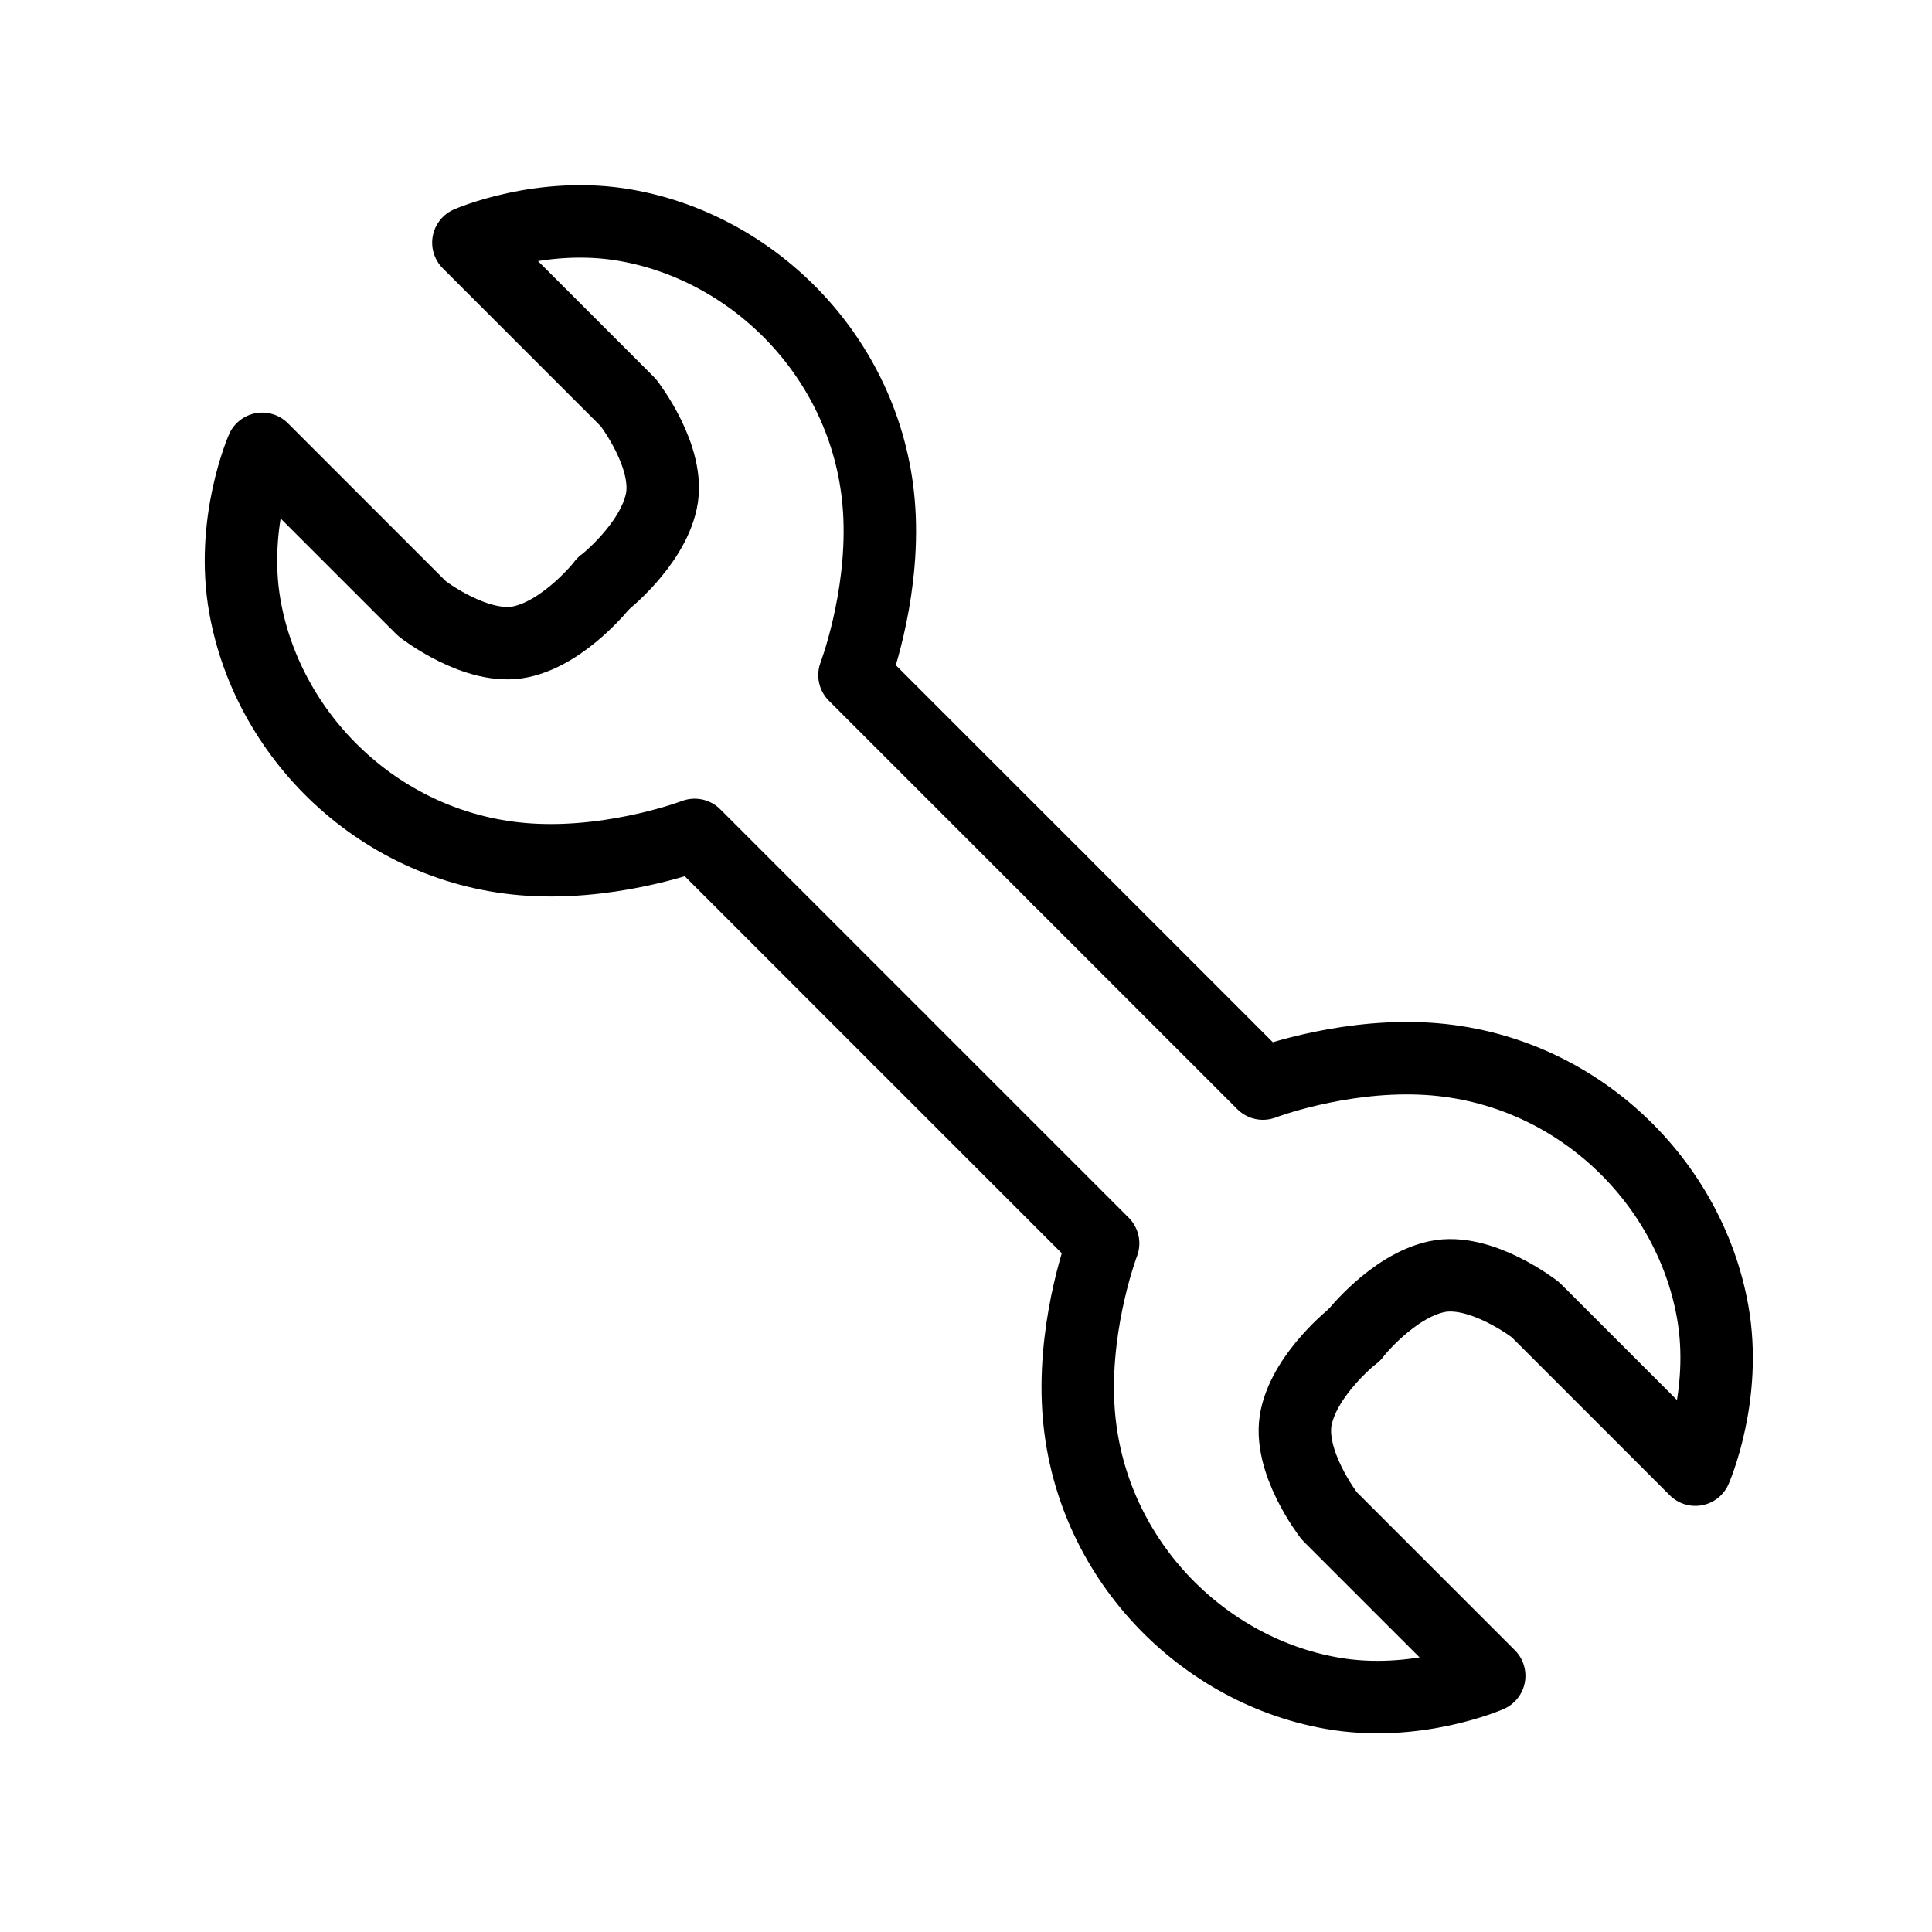 <?xml version="1.0" encoding="UTF-8" standalone="no"?>
<!-- Created with Inkscape (http://www.inkscape.org/) -->

<svg
   xmlns:dc="http://purl.org/dc/elements/1.1/"
   xmlns:cc="http://creativecommons.org/ns#"
   xmlns:rdf="http://www.w3.org/1999/02/22-rdf-syntax-ns#"
   xmlns:svg="http://www.w3.org/2000/svg"
   xmlns="http://www.w3.org/2000/svg"
   xmlns:xlink="http://www.w3.org/1999/xlink"
   xmlns:sodipodi="http://sodipodi.sourceforge.net/DTD/sodipodi-0.dtd"
   xmlns:inkscape="http://www.inkscape.org/namespaces/inkscape"
   version="1.1"
   width="16"
   height="16"
   id="svg2988"
   inkscape:version="0.48.2 r9819"
   sodipodi:docname="preferences.svg">
  <sodipodi:namedview
     pagecolor="#ffffff"
     bordercolor="#666666"
     borderopacity="1"
     objecttolerance="10"
     gridtolerance="10"
     guidetolerance="10"
     inkscape:pageopacity="0"
     inkscape:pageshadow="2"
     inkscape:window-width="1280"
     inkscape:window-height="1000"
     id="namedview10"
     showgrid="false"
     inkscape:zoom="43.1875"
     inkscape:cx="7.4250081"
     inkscape:cy="8"
     inkscape:window-x="0"
     inkscape:window-y="24"
     inkscape:window-maximized="1"
     inkscape:current-layer="svg2988" />
  <defs
     id="defs2990" />
  <g
     id="layer1"
     transform="matrix(0.936,0,0,0.936,0.618,0.456)">
    <path
       d="M 7.293,8.707 5.486,6.9 c 0,0 -0.659,0.252 -1.397,0.222 C 2.763,7.069 1.718,6.069 1.507,4.881 1.374,4.136 1.66,3.484 1.66,3.484 L 3.075,4.899 c 0,0 0.484,0.377 0.874,0.292 0.393,-0.085 0.728,-0.514 0.728,-0.514 l 0,0 0,0"
       id="path3006"
       style="fill:none;stroke:#000000;stroke-width:0.641;stroke-linecap:round;stroke-linejoin:round;stroke-opacity:1;stroke-miterlimit:4;stroke-dasharray:none"
       inkscape:connector-curvature="0" />
    <use
       transform="matrix(0,1,1,0,0,0)"
       id="use3008"
       x="0"
       y="0"
       width="16"
       height="16"
       xlink:href="#path3006" />
    <use
       transform="matrix(0,-1,-1,0,16,16)"
       id="use3010"
       x="0"
       y="0"
       width="16"
       height="16"
       xlink:href="#path3006" />
    <use
       transform="matrix(-1,0,0,-1,16,16)"
       id="use3012"
       x="0"
       y="0"
       width="16"
       height="16"
       xlink:href="#path3006" />
  </g>
</svg>
